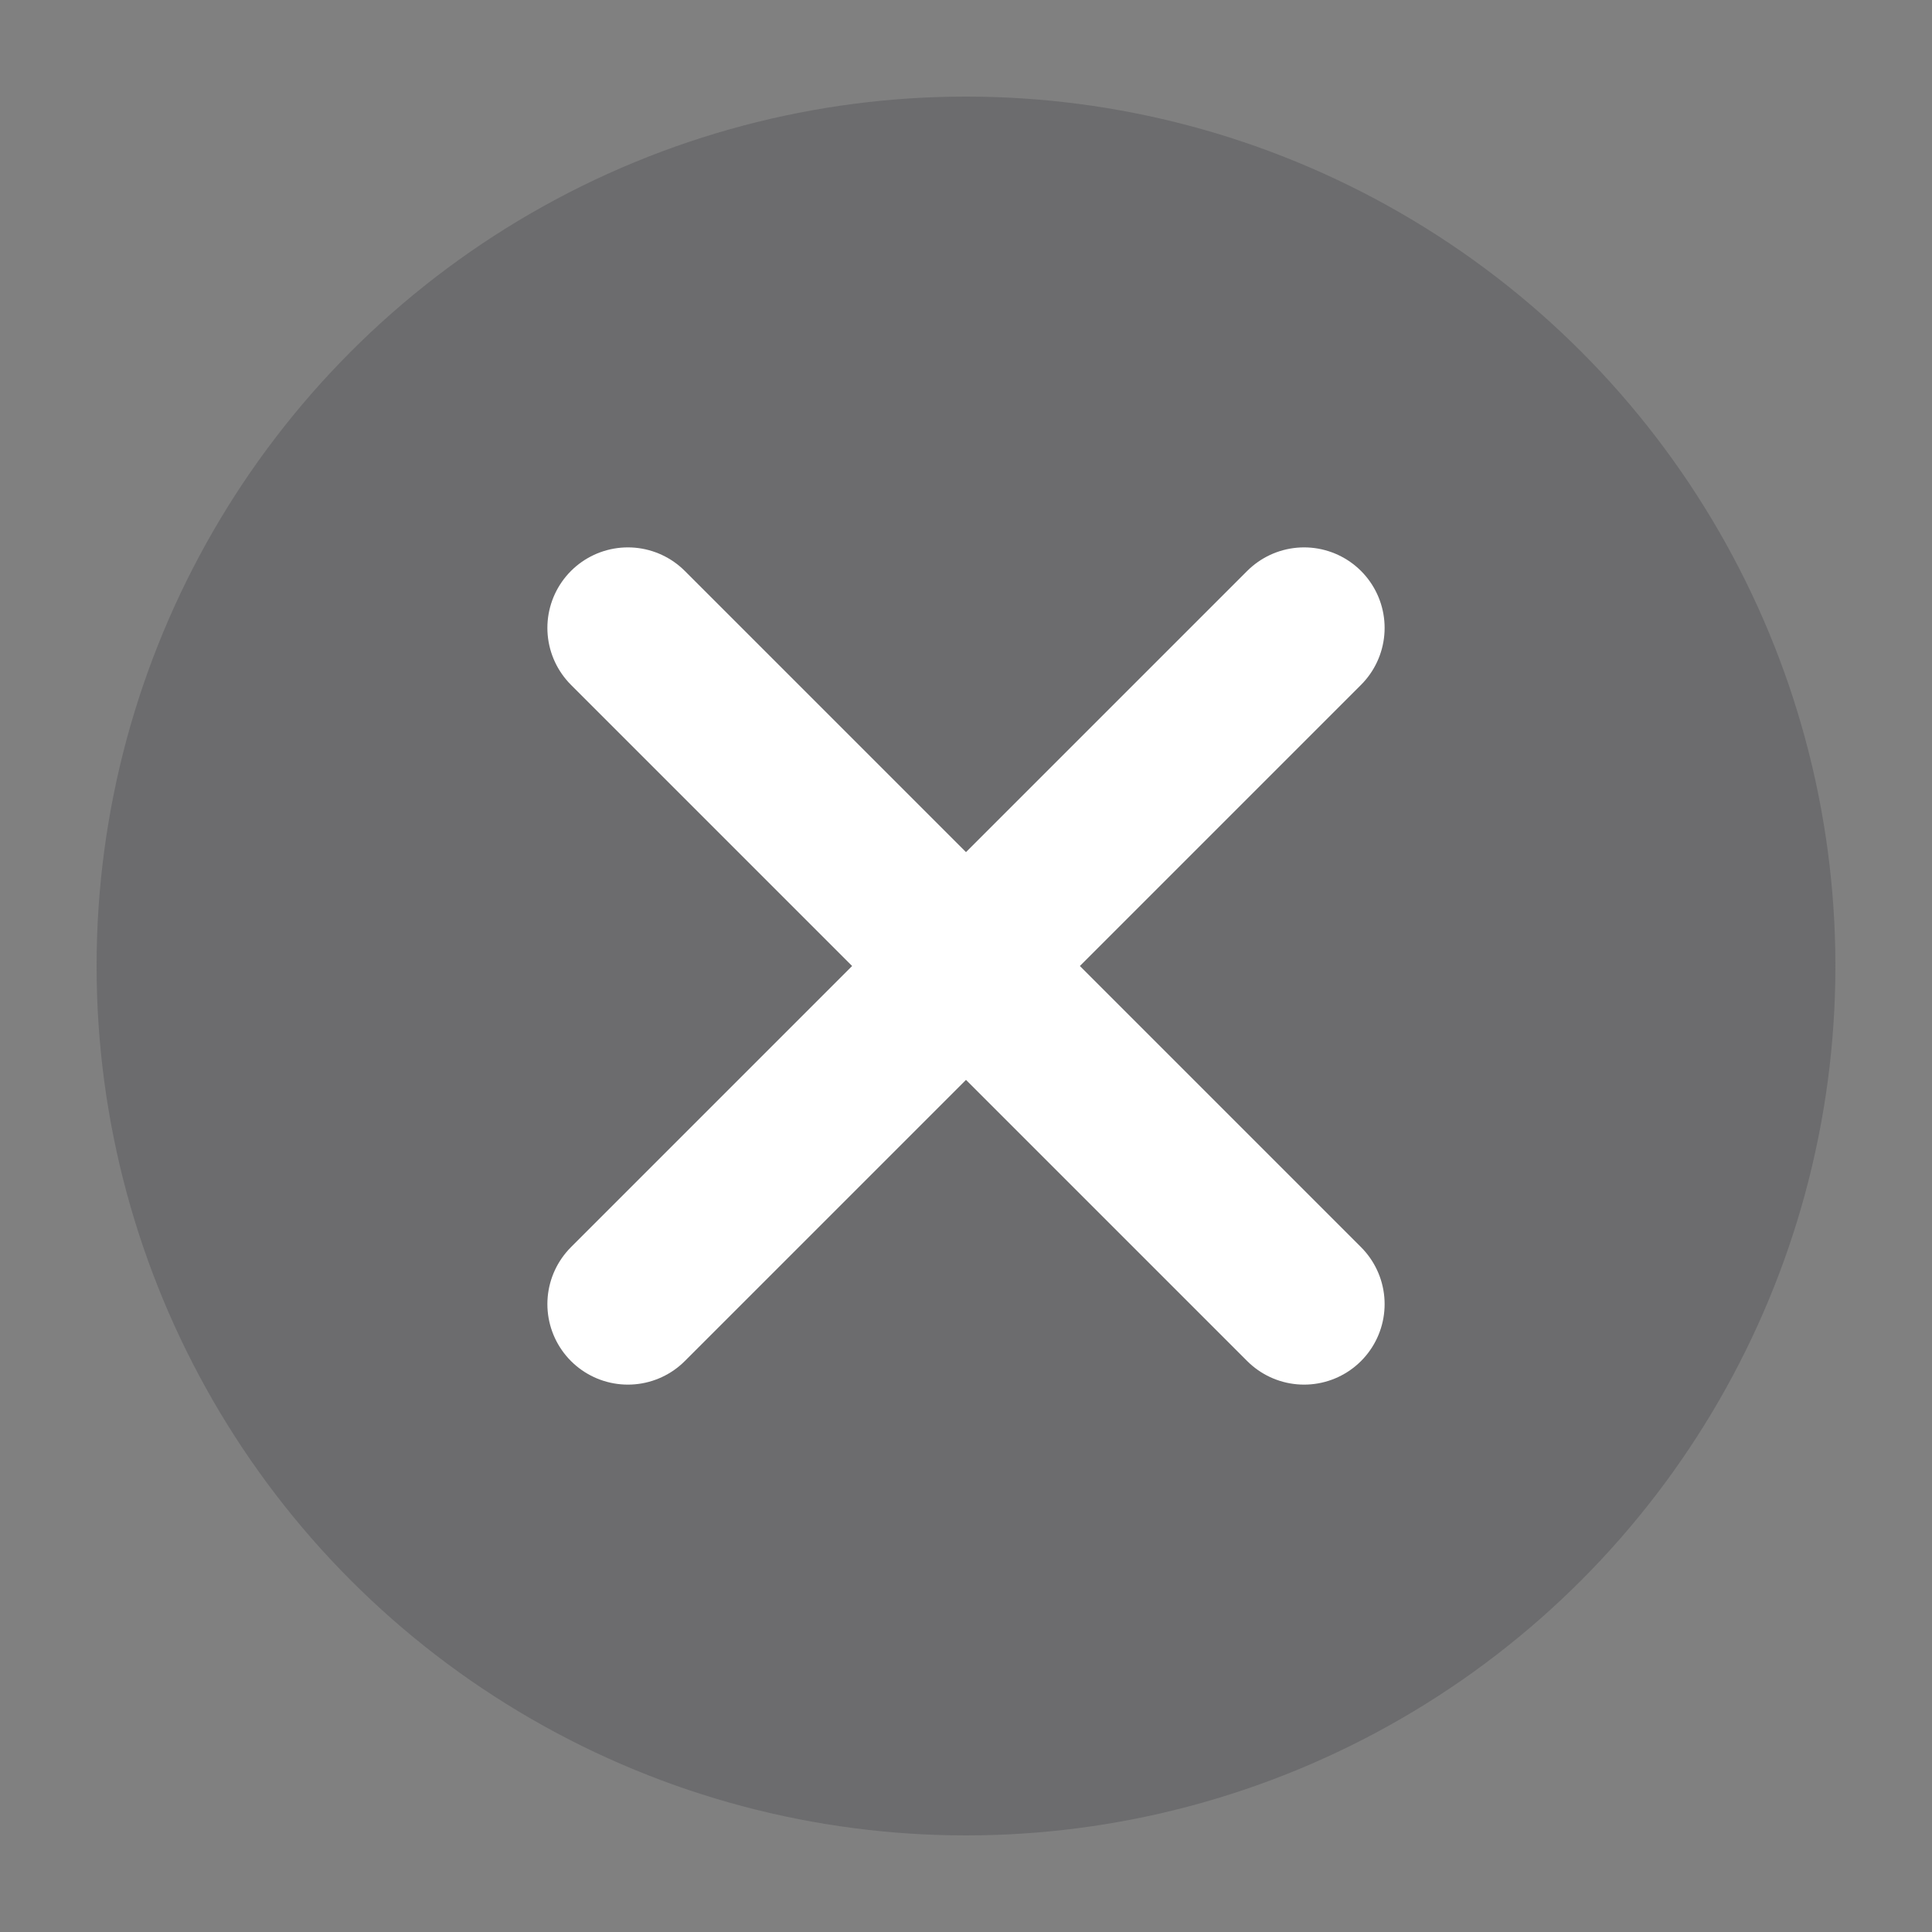 <svg width="20" height="20" viewBox="0 0 20 20" fill="none" xmlns="http://www.w3.org/2000/svg">
<rect x="0" y="0" width="20" height="20" fill="#808080" stroke="none"/>
<circle cx="10" cy="10" r="9" fill="#3C3C43" fill-opacity="0.3"/>
<path d="M6.5 6.5L13.5 13.5M13.5 6.5L6.5 13.5" stroke="white" stroke-width="1.667" stroke-linecap="round" stroke-linejoin="round"/>
</svg>
